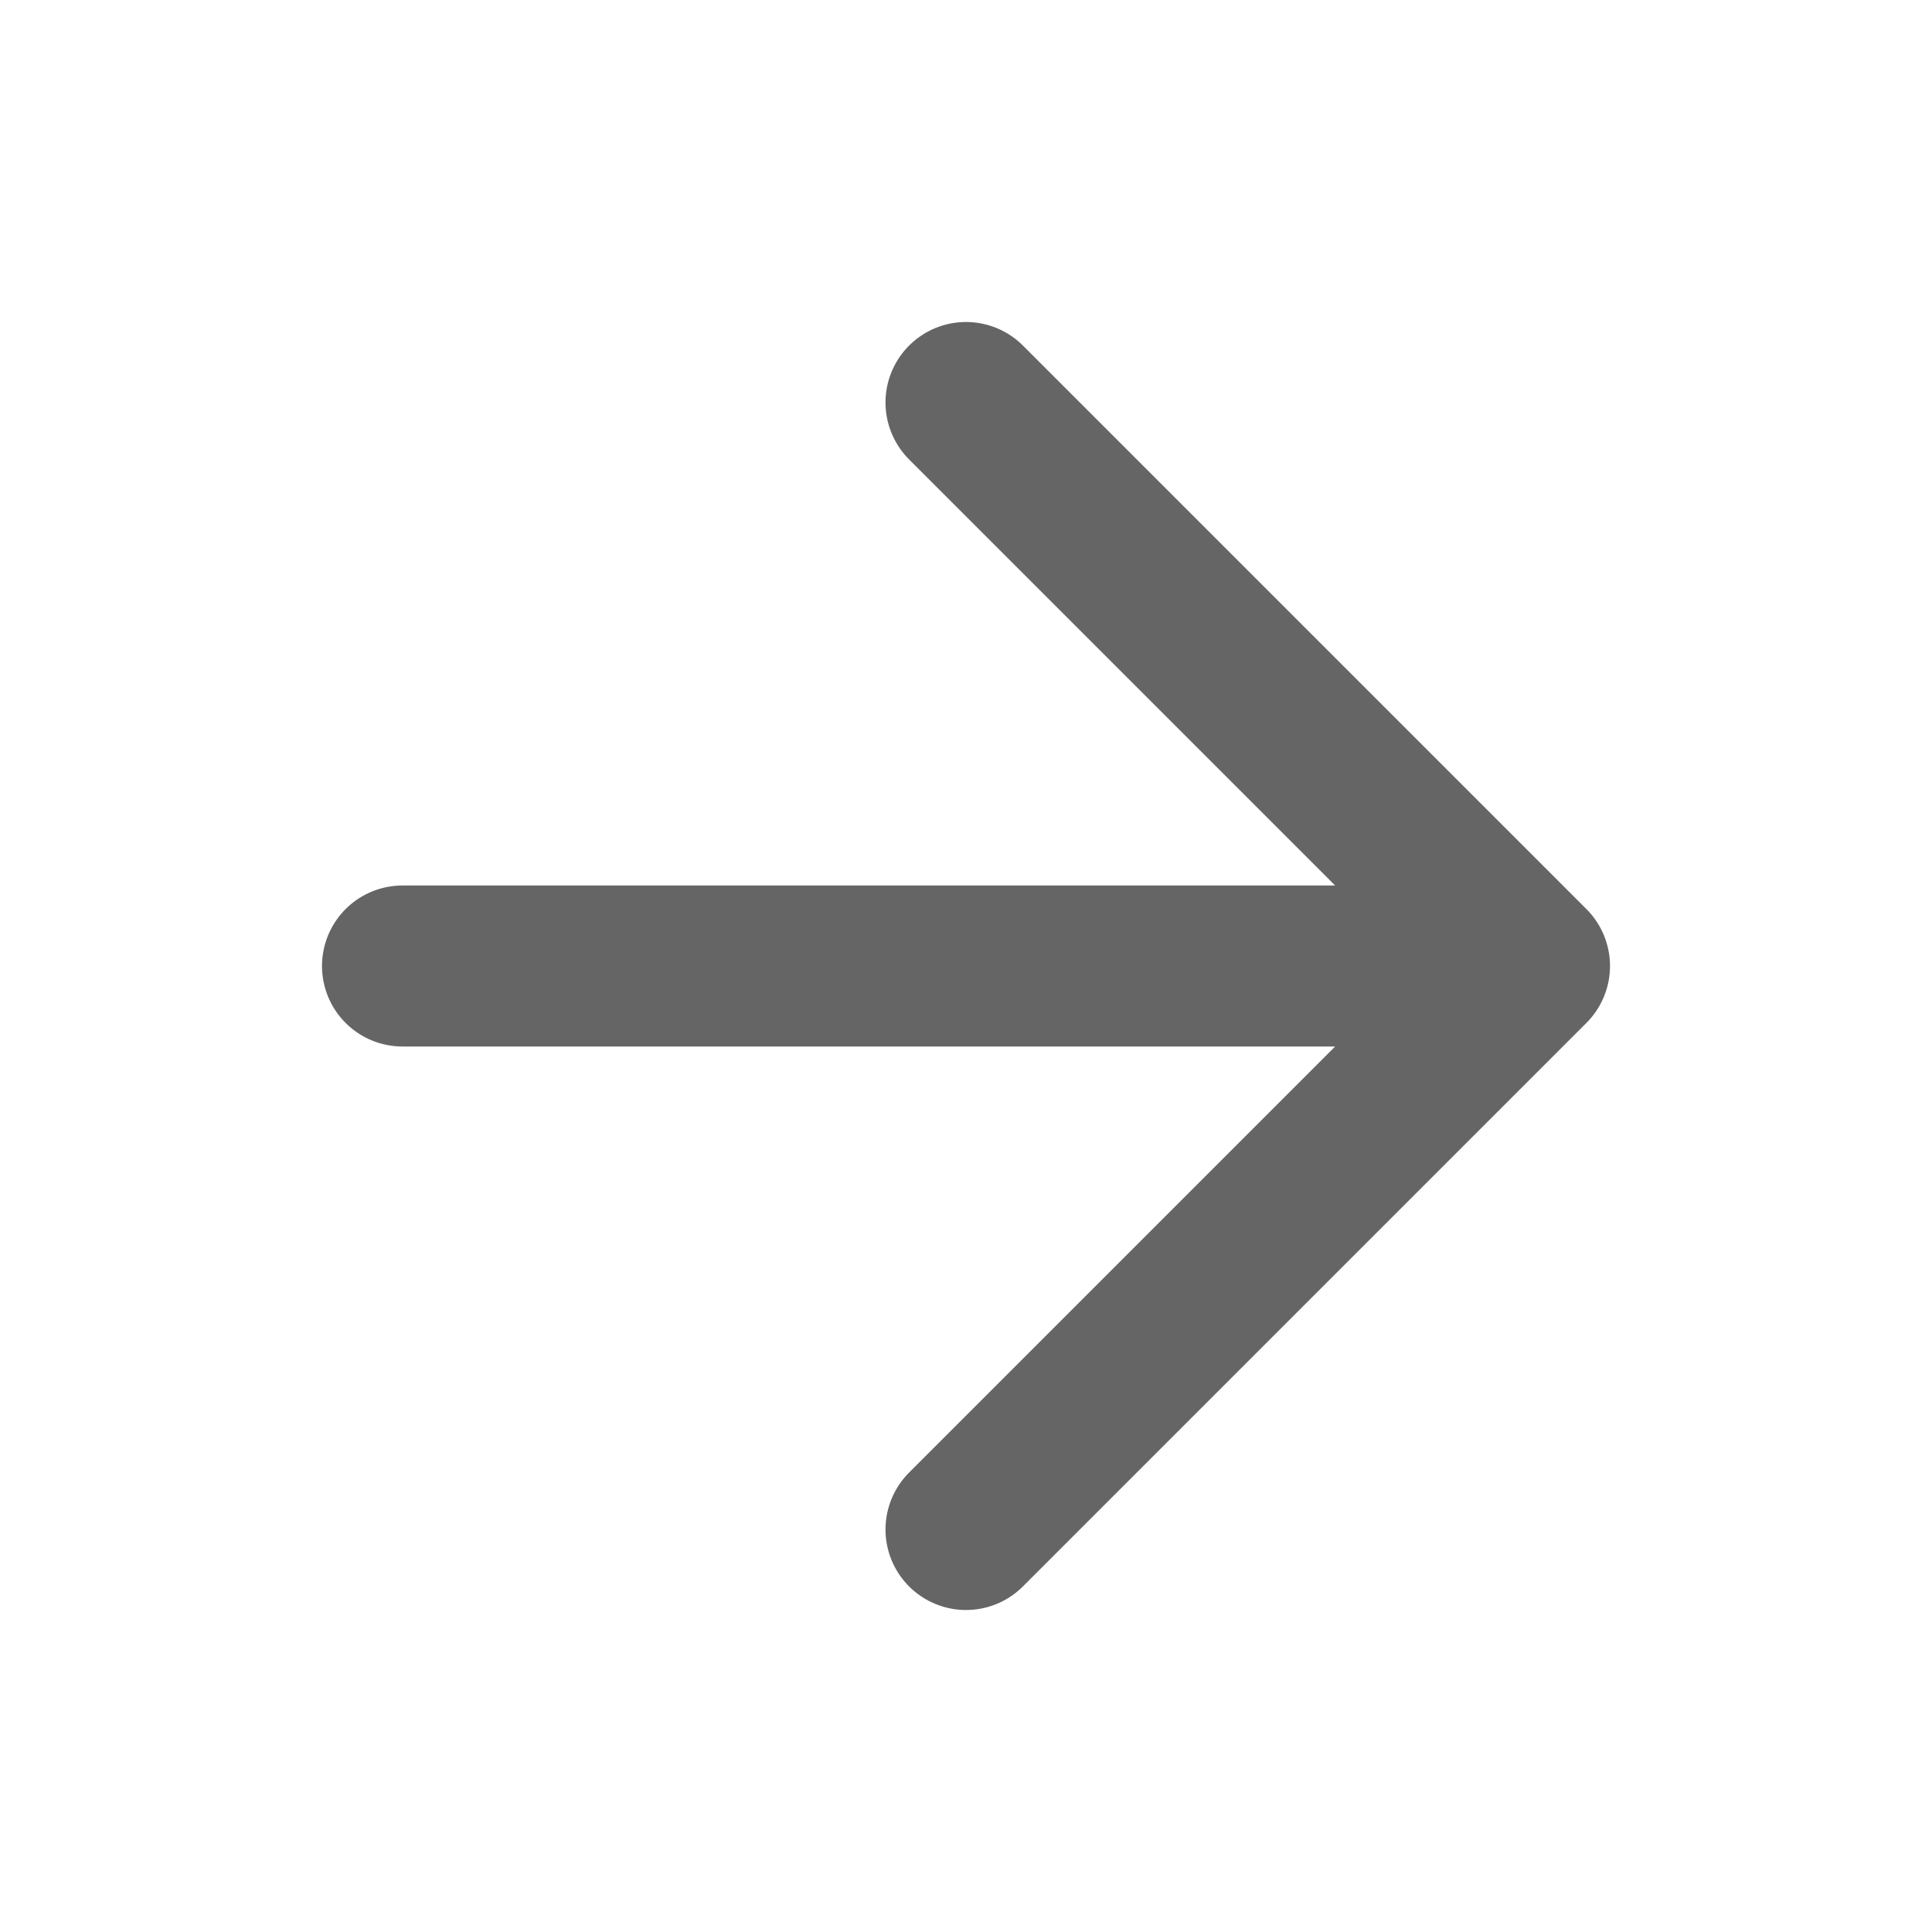 <svg id="icon-right-2" width="14" height="14" viewBox="0 0 24 24" fill="none" stroke="#666566" stroke-width="2" stroke-linecap="round" stroke-linejoin="round" xmlns="http://www.w3.org/2000/svg" xmlns:xlink= "http://www.w3.org/1999/xlink">
                                    <path d="M5 12h13M12 5l7 7-7 7"></path>
                                </svg>
